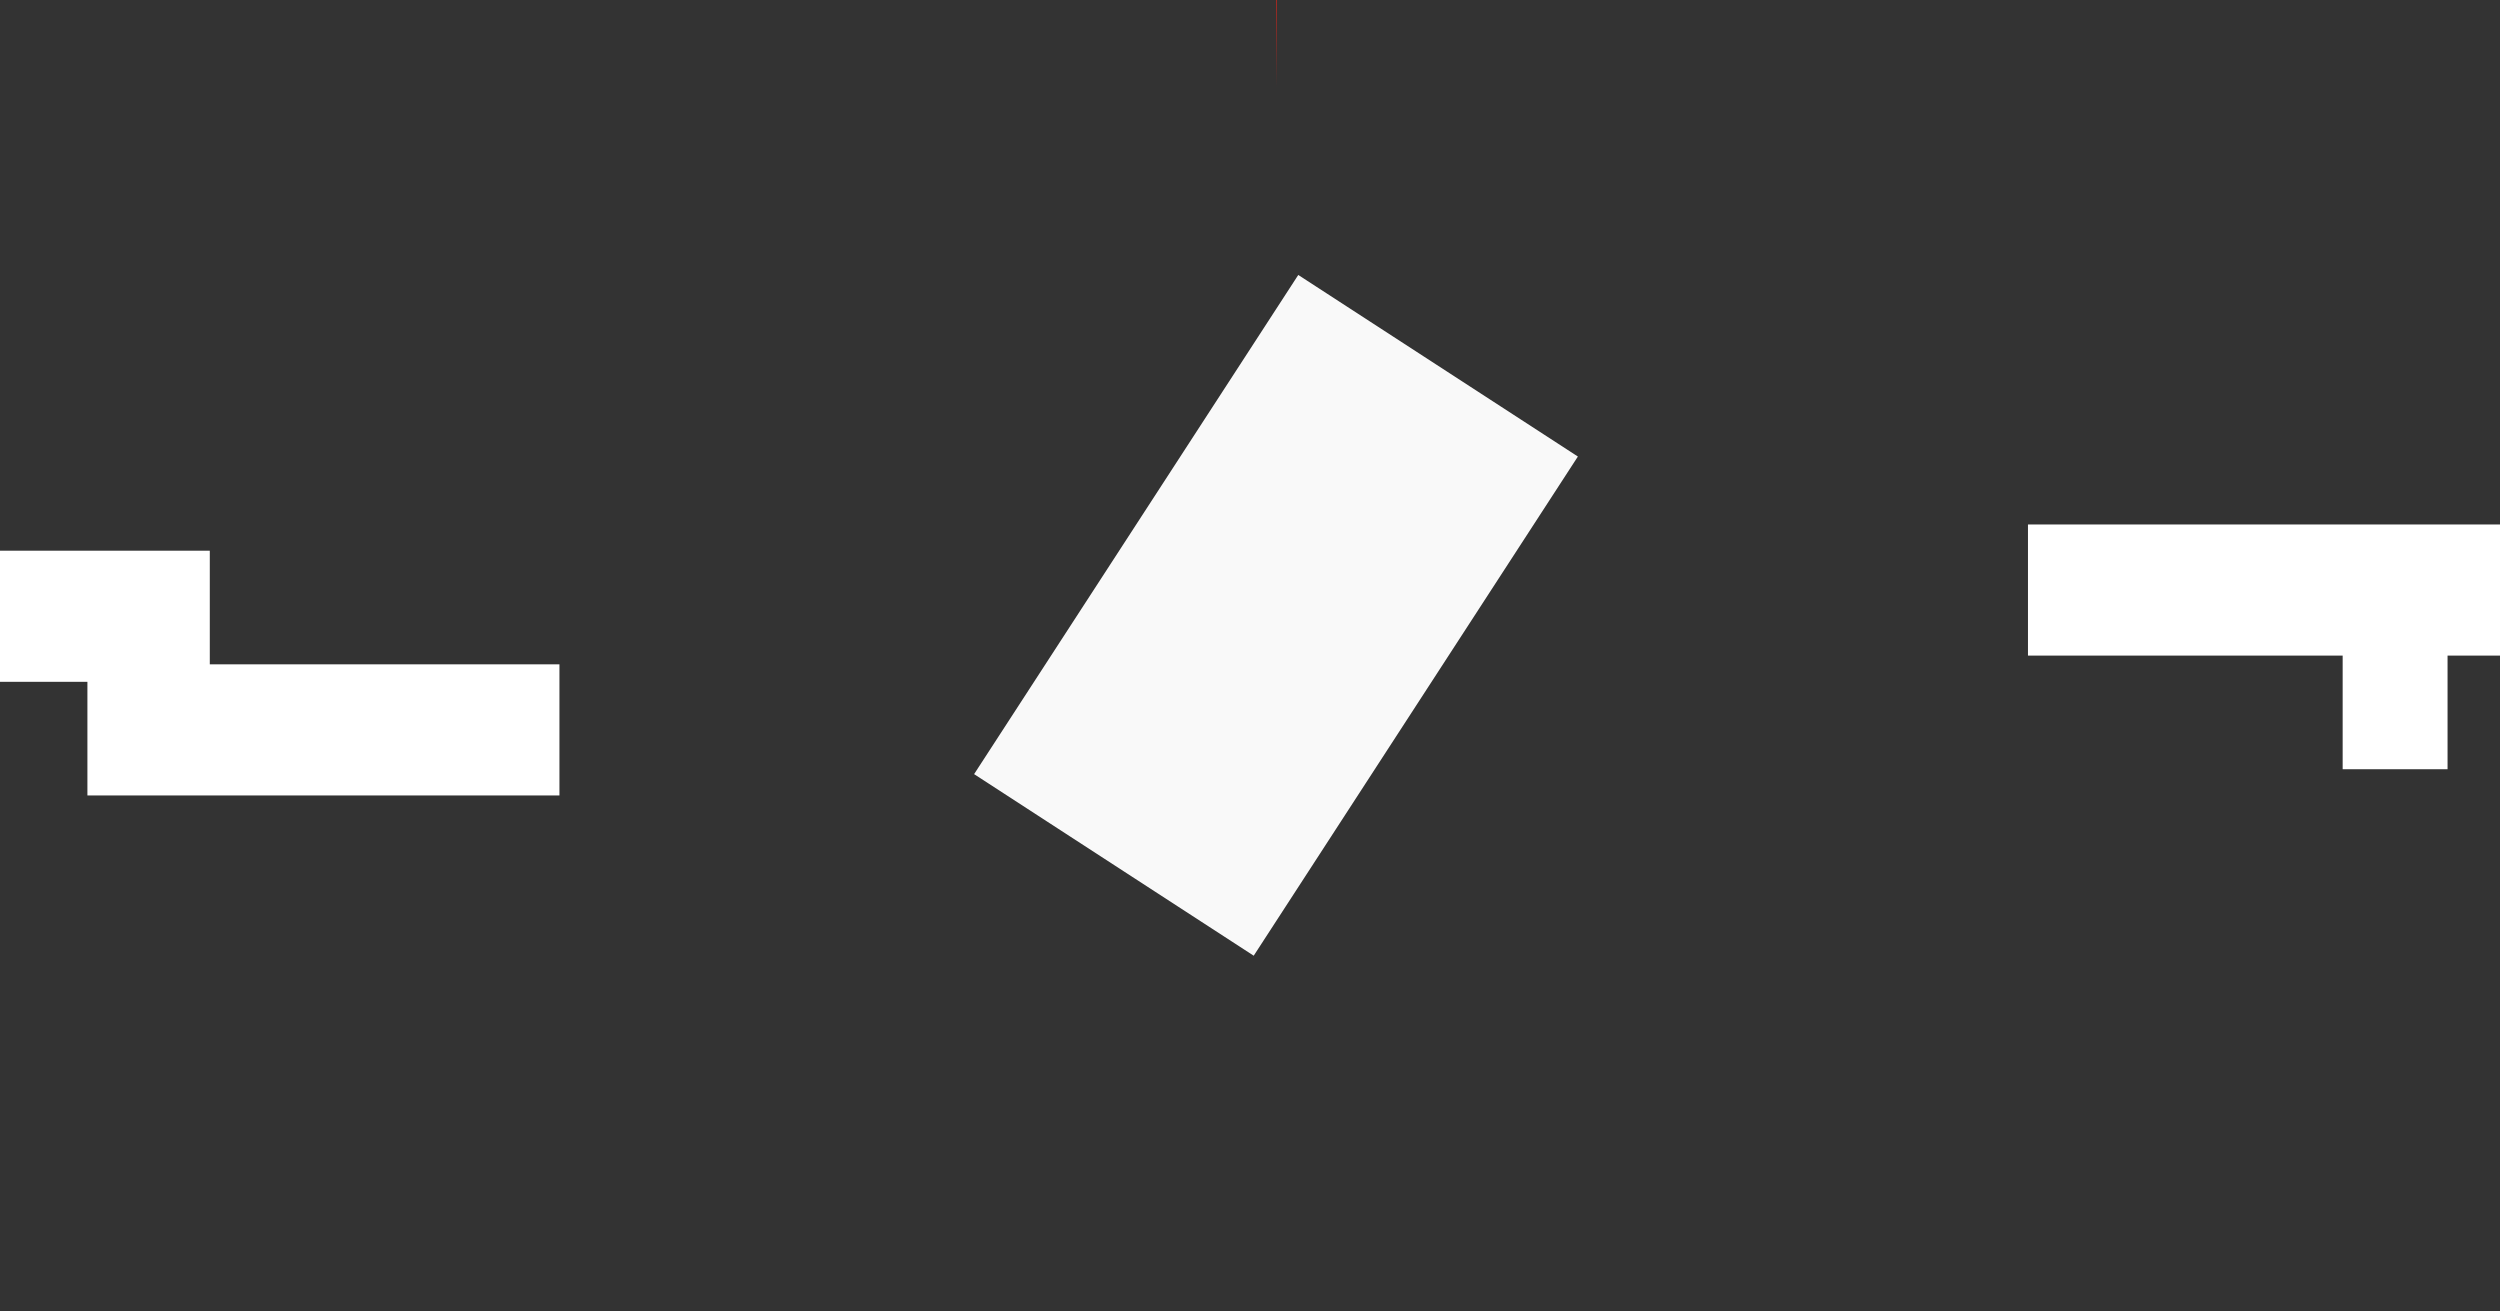<?xml version="1.0" standalone="no"?>
<svg id="Component2" width="286" height="150" viewBox="0 0 286 150" fill="none" xmlns="http://www.w3.org/2000/svg" style="max-width: 100%; max-height: 100%;">
<rect x="0" y="0" width="286" height="150" fill="#333333" stroke="none"/>
<path d="M146 10C178.436 10 207.32 18.037 227.768 30.505C248.39 43.079 259 59.102 259 75C259 90.898 248.39 106.921 227.768 119.495C207.32 131.963 178.436 140 146 140C113.564 140 84.68 131.963 64.232 119.495C43.61 106.921 33 90.898 33 75C33 59.102 43.61 43.079 64.232 30.505C84.68 18.037 113.564 10 146 10Z" stroke="#DA251A" stroke-width="20" stroke-dasharray="0,0,0,568.457"><animate attributeType="XML" attributeName="stroke-dasharray" repeatCount="1" dur="1.613s" values="0,0,0,568.457; 
          0,284.228,284.228,0; 
          568.457,0,0,0" keyTimes="0; 0.5; 1" fill="freeze"></animate></path>
<rect x="10" y="76" width="54" height="15" fill="white" stroke-dasharray="0,0,0,138"><animate attributeType="XML" attributeName="stroke-dasharray" repeatCount="1" dur="1.613s" values="0,0,0,138; 
          0,69,69,0; 
          138,0,0,0" keyTimes="0; 0.5; 1" fill="freeze"></animate></rect>
<rect x="232" y="60" width="54" height="15" fill="white" stroke-dasharray="0,0,0,138"><animate attributeType="XML" attributeName="stroke-dasharray" repeatCount="1" dur="1.613s" values="0,0,0,138; 
          0,69,69,0; 
          138,0,0,0" keyTimes="0; 0.5; 1" fill="freeze"></animate></rect>
<rect x="268" y="66" width="12" height="22" fill="white" stroke-dasharray="0,0,0,68"><animate attributeType="XML" attributeName="stroke-dasharray" repeatCount="1" dur="1.613s" values="0,0,0,68; 
          0,34,34,0; 
          68,0,0,0" keyTimes="0; 0.5; 1" fill="freeze"></animate></rect>
<line x1="24" y1="74.5" x2="268" y2="74.5" stroke="#DA251A" stroke-width="17" stroke-dasharray="0,0,0,244"><animate attributeType="XML" attributeName="stroke-dasharray" repeatCount="1" dur="1.613s" values="0,0,0,244; 
          0,122,122,0; 
          244,0,0,0" keyTimes="0; 0.5; 1" fill="freeze"></animate></line>
<rect x="148.522" y="31.455" width="38.14" height="68.09" transform="rotate(33 148.522 31.455)" fill="white" fill-opacity="0.97" stroke-dasharray="0,0,0,212.459"><animate attributeType="XML" attributeName="stroke-dasharray" repeatCount="1" dur="1.613s" values="0,0,0,212.459; 
          0,106.23,106.23,0; 
          212.459,0,0,0" keyTimes="0; 0.5; 1" fill="freeze"></animate></rect>
<path d="M175.173 16.746L128.186 85.558C127.54 86.505 128.736 87.618 129.634 86.905L153.3 68.106C154.183 67.404 155.371 68.474 154.766 69.425L110.721 138.688" stroke="#DA251A" stroke-width="17" stroke-dasharray="0,0,0,201.307"><animate attributeType="XML" attributeName="stroke-dasharray" repeatCount="1" dur="1.613s" values="0,0,0,201.307; 
          0,100.653,100.653,0; 
          201.307,0,0,0" keyTimes="0; 0.5; 1" fill="freeze"></animate></path>
<rect y="63" width="24" height="15" fill="white" stroke-dasharray="0,0,0,78"><animate attributeType="XML" attributeName="stroke-dasharray" repeatCount="1" dur="1.613s" values="0,0,0,78; 
          0,39,39,0; 
          78,0,0,0" keyTimes="0; 0.5; 1" fill="freeze"></animate></rect>
</svg>